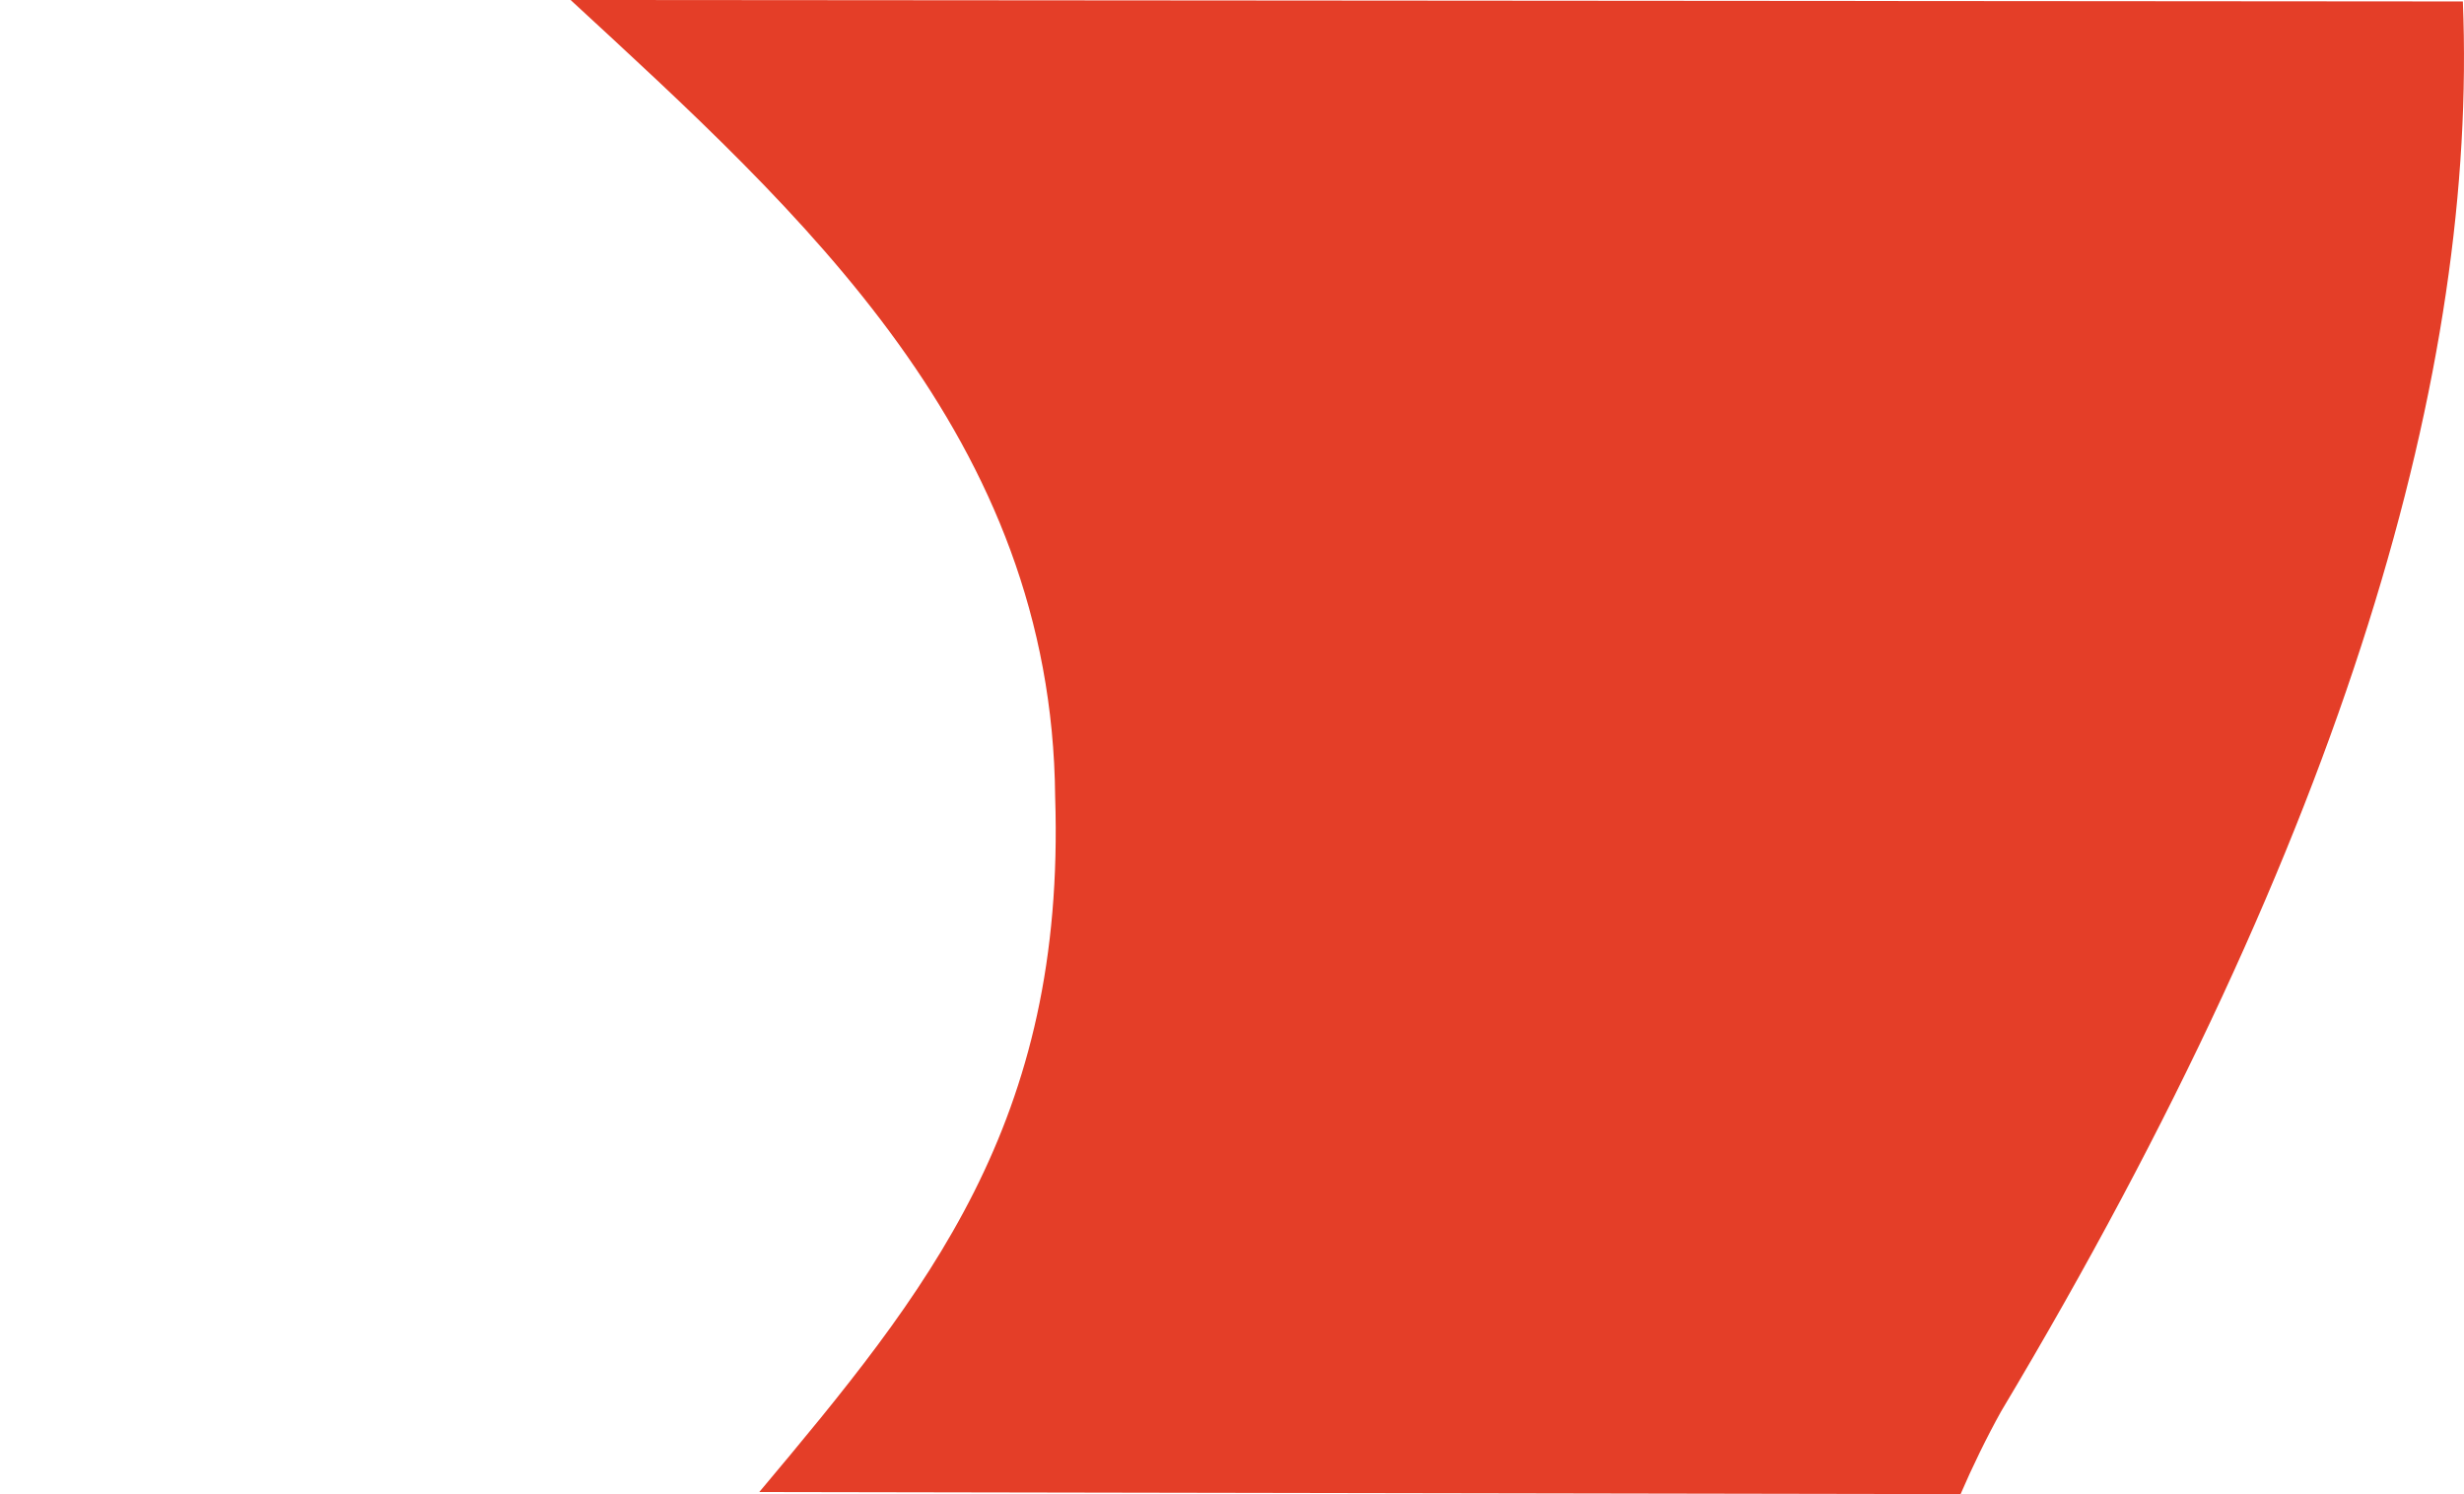 <?xml version="1.0" encoding="UTF-8" standalone="no"?>
<!-- Created with Inkscape (http://www.inkscape.org/) -->

<svg
   xmlns:dc="http://purl.org/dc/elements/1.1/"
   xmlns:cc="http://creativecommons.org/ns#"
   xmlns:rdf="http://www.w3.org/1999/02/22-rdf-syntax-ns#"
   xmlns:svg="http://www.w3.org/2000/svg"
   xmlns="http://www.w3.org/2000/svg"
   xmlns:sodipodi="http://sodipodi.sourceforge.net/DTD/sodipodi-0.dtd"
   xmlns:inkscape="http://www.inkscape.org/namespaces/inkscape"
   width="152.786mm"
   height="92.659mm"
   viewBox="0 0 541.369 328.321"
   id="svg4937"
   version="1.1"
   inkscape:version="0.91 r13725"
   sodipodi:docname="foot_middle_red.svg">
  <defs
     id="defs4939" />
  <sodipodi:namedview
     id="base"
     pagecolor="#ffffff"
     bordercolor="#666666"
     borderopacity="1.0"
     inkscape:pageopacity="0.0"
     inkscape:pageshadow="2"
     inkscape:zoom="0.98994949"
     inkscape:cx="340.2083"
     inkscape:cy="190.90054"
     inkscape:document-units="px"
     inkscape:current-layer="layer1"
     showgrid="false"
     fit-margin-top="0"
     fit-margin-left="0"
     fit-margin-right="0"
     fit-margin-bottom="0"
     inkscape:window-width="1859"
     inkscape:window-height="1056"
     inkscape:window-x="61"
     inkscape:window-y="24"
     inkscape:window-maximized="1" />
  <g
     inkscape:label="Layer 1"
     inkscape:groupmode="layer"
     id="layer1"
     transform="translate(1216.324,-120.003)">
    <g
       id="g4221"
       transform="translate(-1355.809,8.251)"
       style="fill:#eebf28;fill-opacity:1;stroke:none" />
    <path
       style="fill:#e43e28;fill-opacity:1;fill-rule:evenodd;stroke:none;stroke-width:1;stroke-linecap:butt;stroke-linejoin:miter;stroke-miterlimit:4;stroke-dasharray:none;stroke-opacity:1"
       d="m -1090.954,120.003 c 50.715,46.839 105.746,96.052 106.46,175.102 2.338,71.723 -28.151,108.789 -65.012,152.757 l 263.941,0.461 c 2.527,-5.877 5.771,-12.56 8.927,-18.218 76.449,-127.917 104.663,-229.754 101.435,-309.783 z"
       id="path4201"
       inkscape:connector-curvature="0" />
  </g>
</svg>
